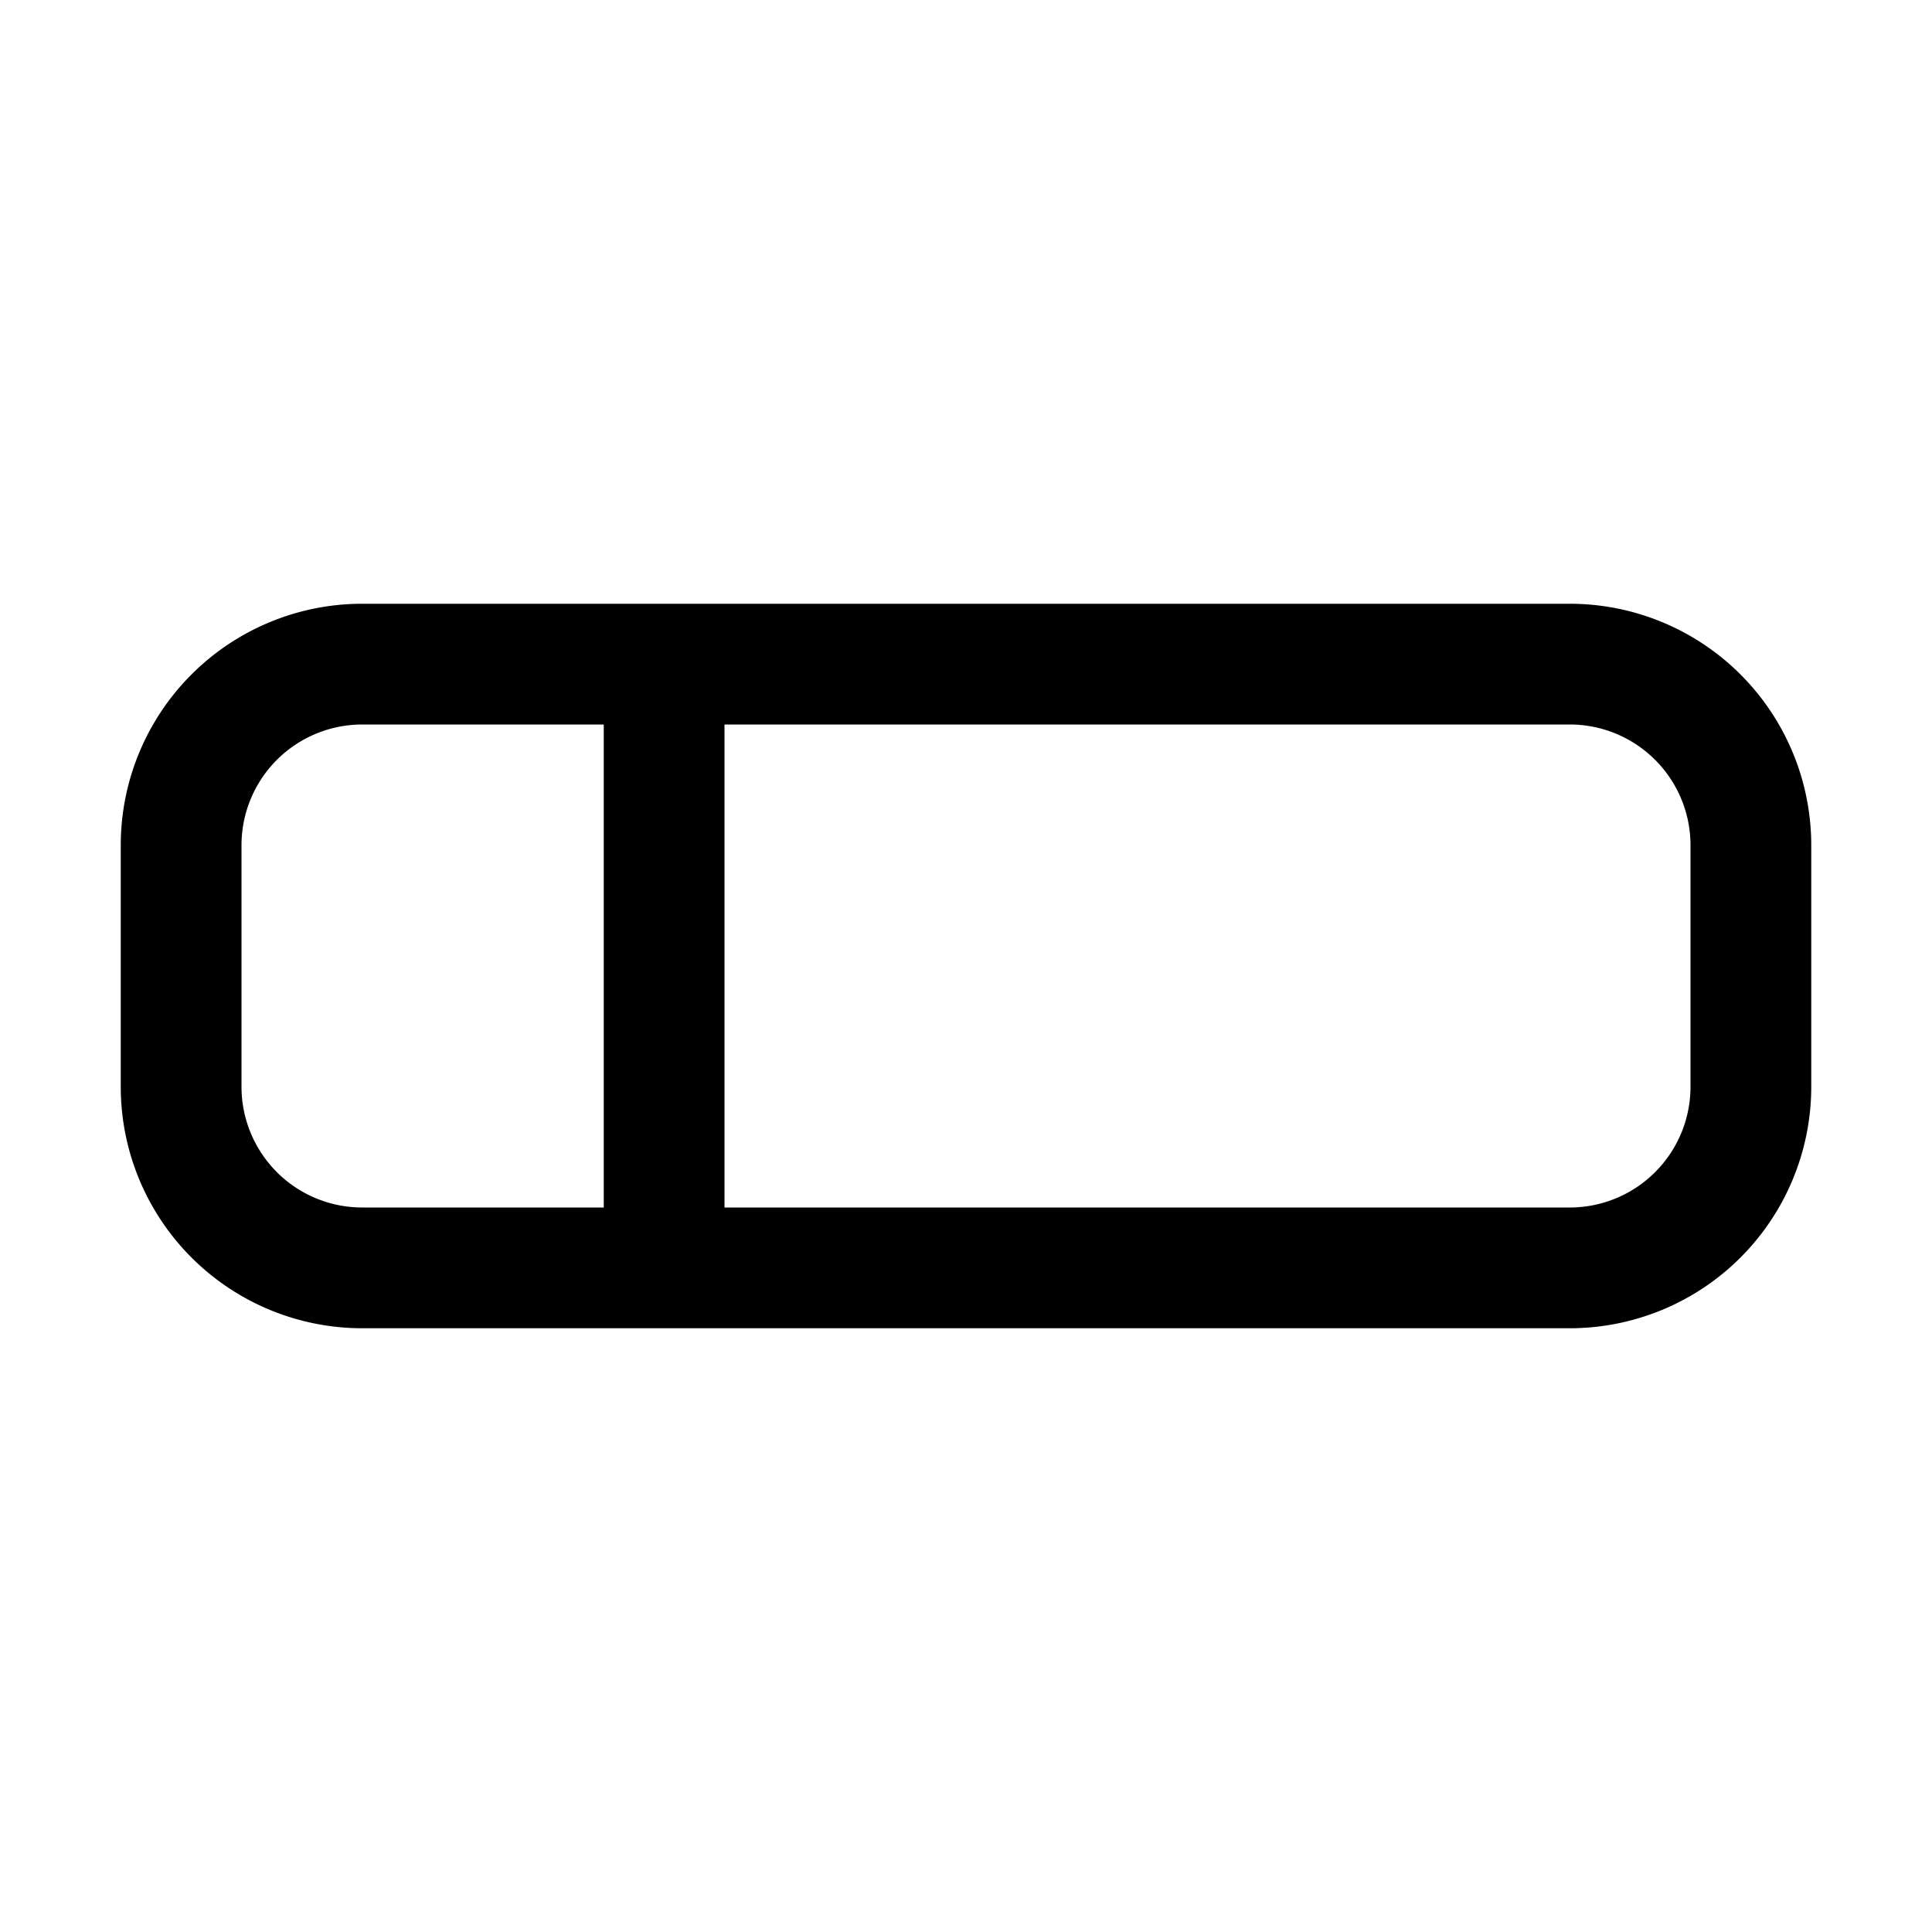 <svg xmlns="http://www.w3.org/2000/svg" width="16" height="16" viewBox="0 0 16 16"><path fill="currentColor" fill-rule="evenodd" d="M6 6h7a1 1 0 011 1v2a1 1 0 01-1 1H6zM5 5h8a2 2 0 012 2v2a2 2 0 01-2 2H3a2 2 0 01-2-2V7a2 2 0 012-2zm0 1v4H3a1 1 0 01-1-1V7a1 1 0 011-1z" clip-rule="evenodd"/></svg>